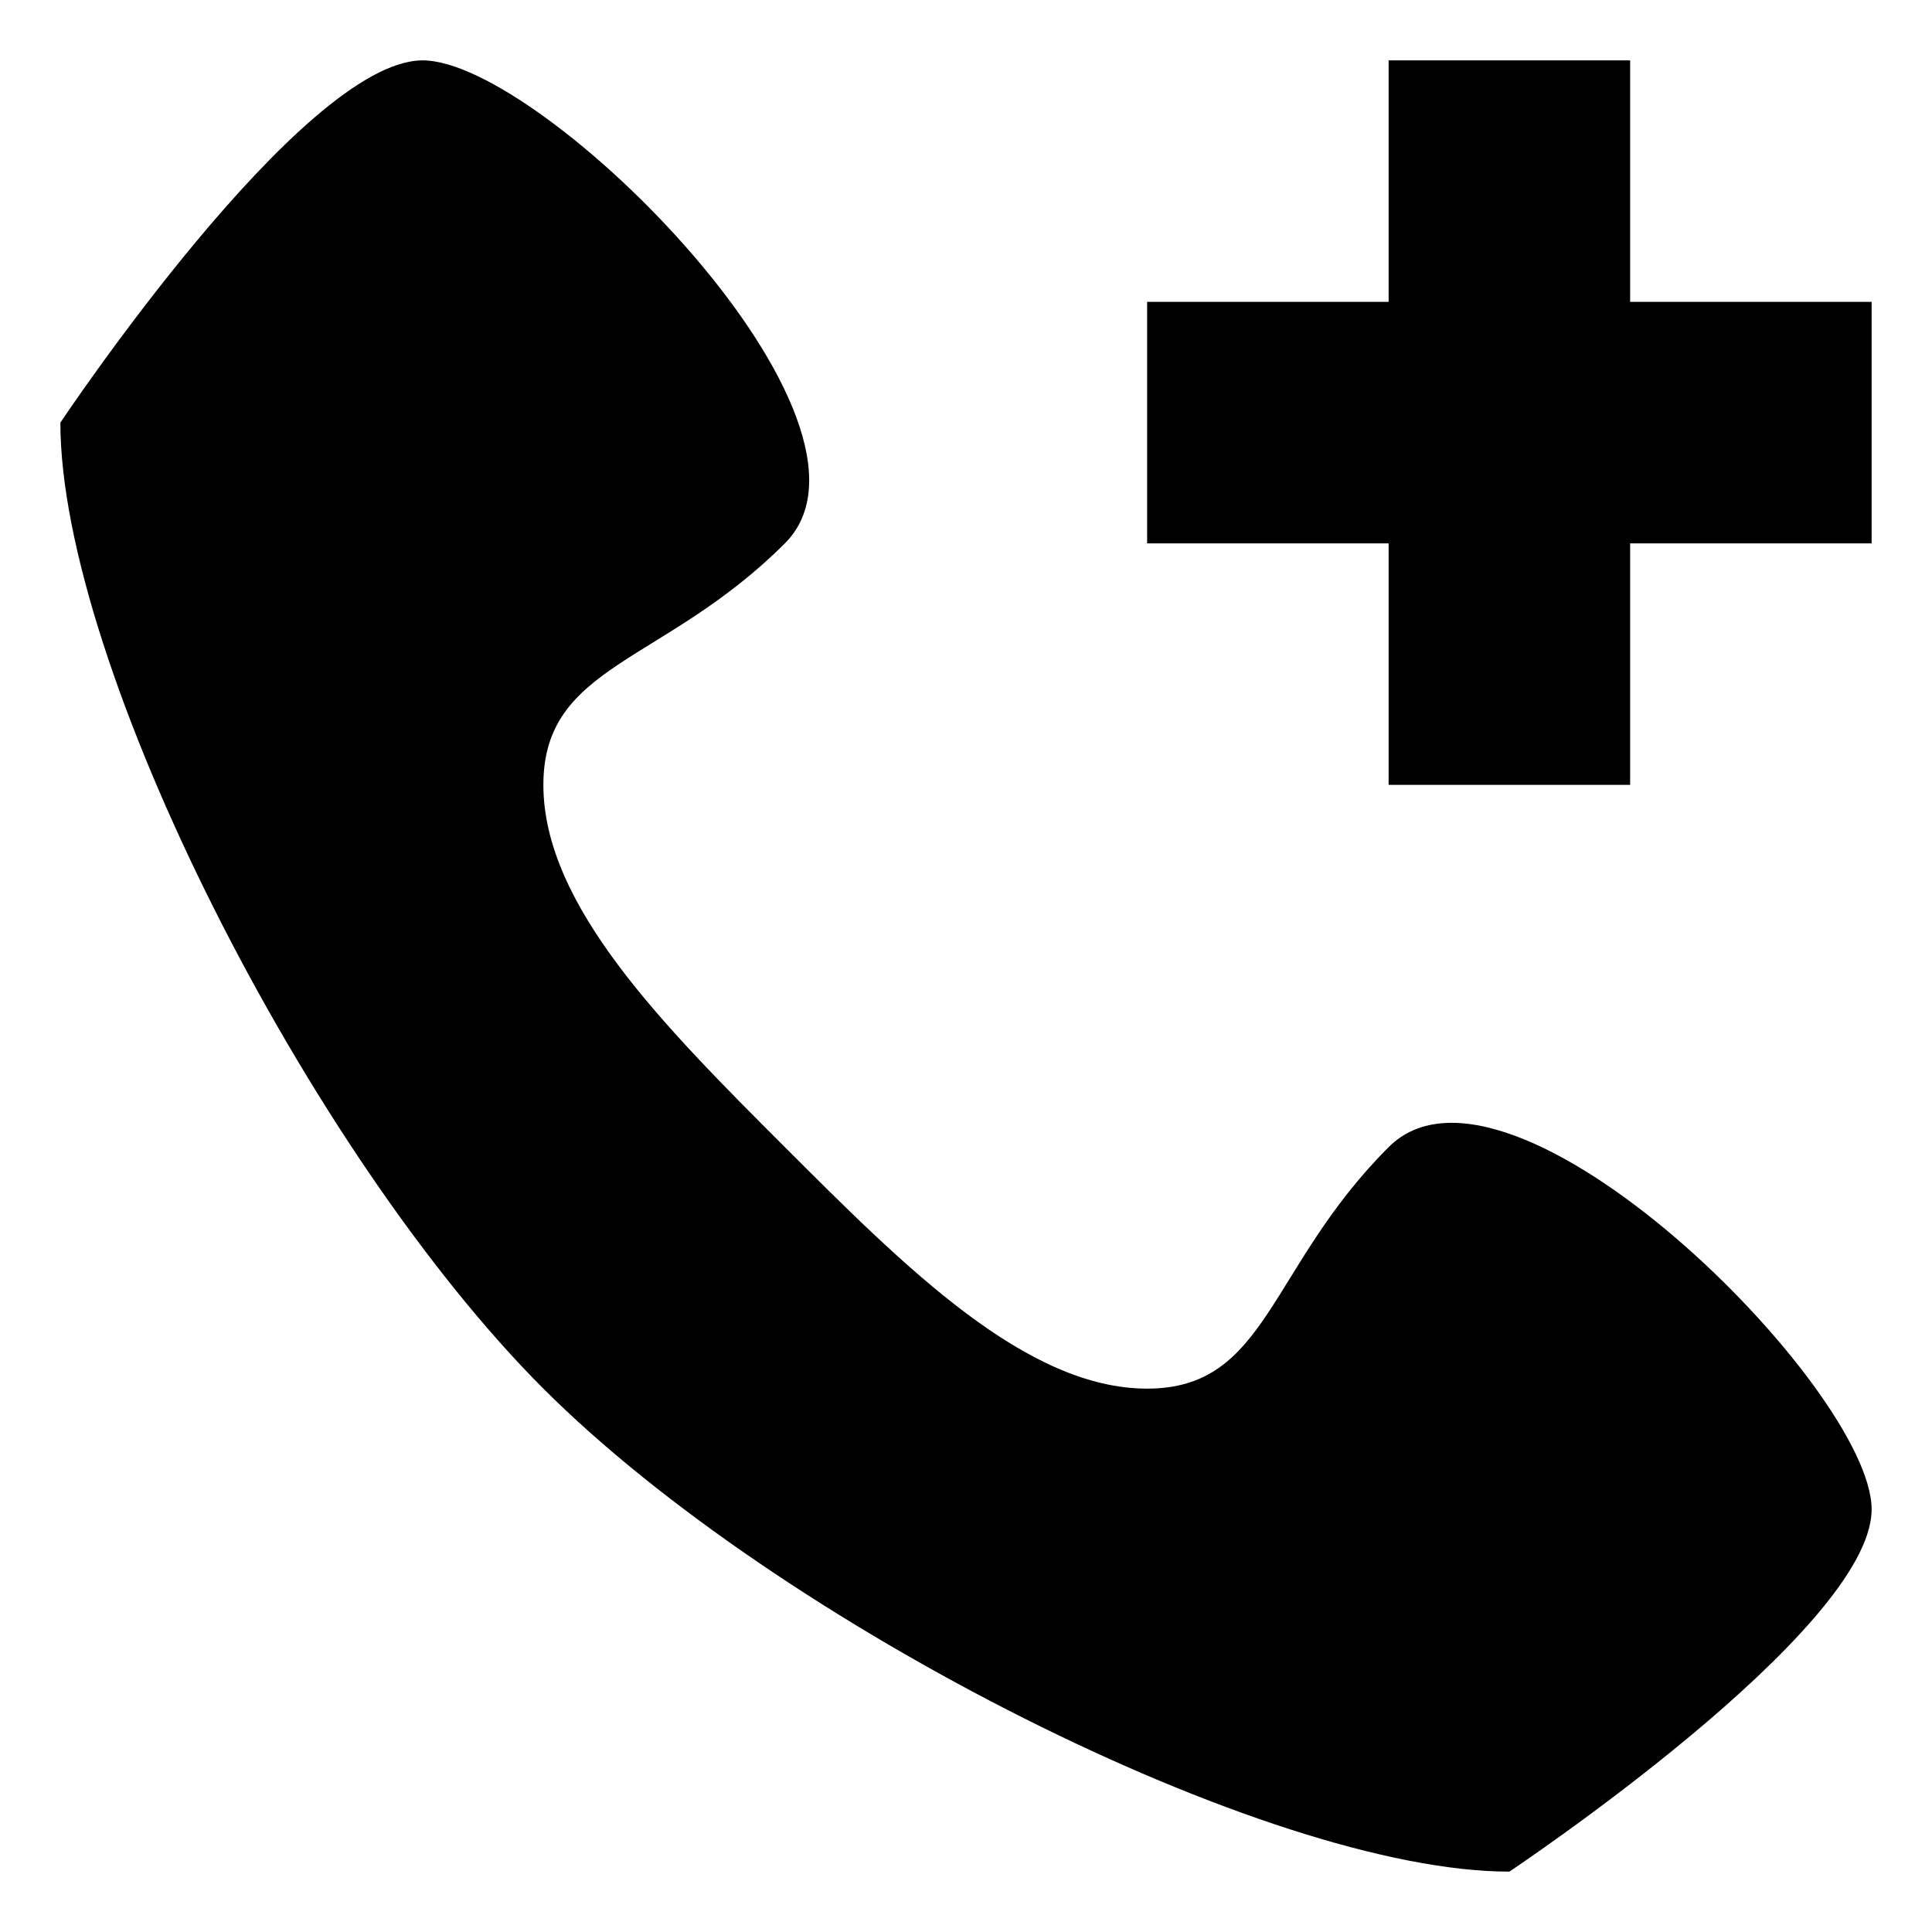 <?xml version="1.0" encoding="UTF-8" standalone="no"?>
<svg
   xmlns:dc="http://purl.org/dc/elements/1.1/"
   xmlns:cc="http://creativecommons.org/ns#"
   xmlns:rdf="http://www.w3.org/1999/02/22-rdf-syntax-ns#"
   xmlns:svg="http://www.w3.org/2000/svg"
   xmlns="http://www.w3.org/2000/svg"
   id="svg3143"
   height="32"
   width="32"
   version="1.1">
  <defs
     id="defs3145" />
  <path
     style="fill:#000000"
     id="path4"
     d="m 23,19 c 2,-2 8,4 8,6 0,2 -6,6 -6,6 C 21,31 12.891,26.891 9,23 5.109,19.109 1,11 1,7 1,7 5,1 7,1 9,1 15,7 13,9 11,11 9,11 9,13 9,15 11,17 13,19 c 2,2 4,4 6,4 2,0 2,-2 4,-4 z m 8,-10 -4,0 L 27,13 l -4,0 0,-4 -4,0 L 19,5 l 4,0 0,-4 4,0 0,4 4,0 z" />
</svg>

